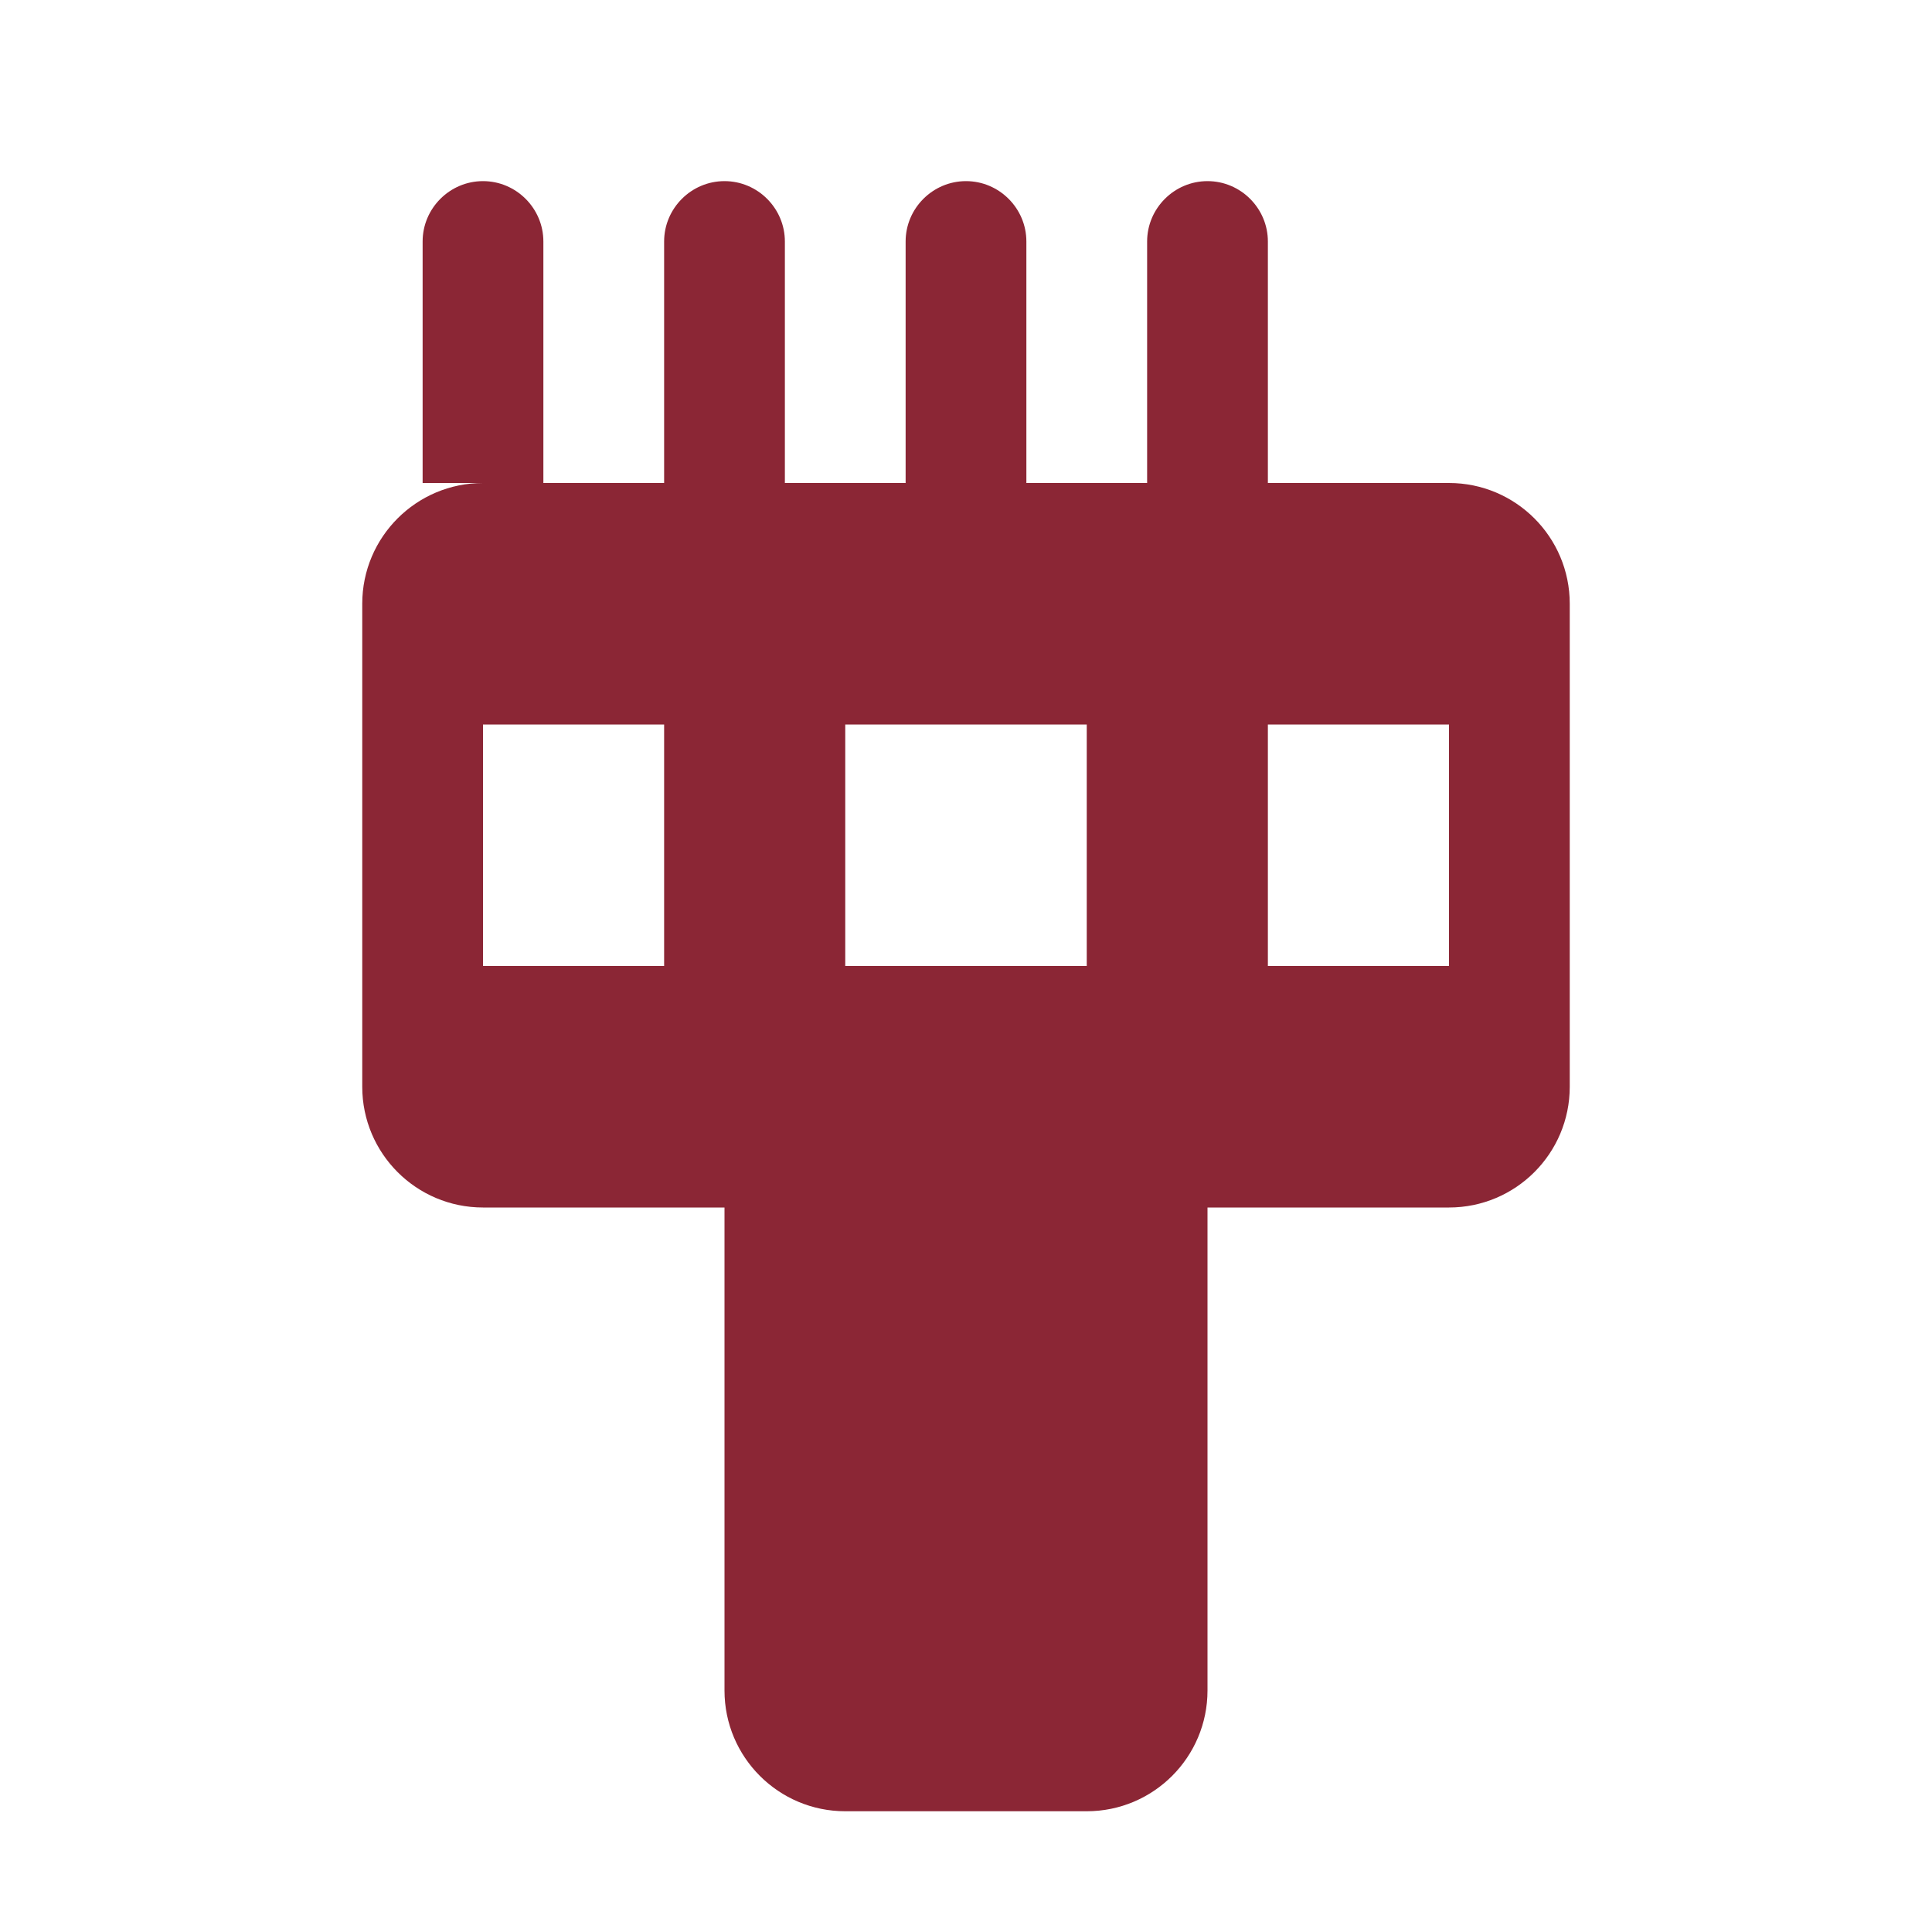 <svg xmlns="http://www.w3.org/2000/svg" viewBox="0 0 512 512" fill="#8B2635">
  <path d="M208 64c0-8.8-7.2-16-16-16s-16 7.2-16 16v64h32V64zm-64 0c0-8.8-7.2-16-16-16s-16 7.2-16 16v64h32V64zm128 0c0-8.8-7.2-16-16-16s-16 7.2-16 16v64h32V64zm64 0c0-8.8-7.2-16-16-16s-16 7.2-16 16v64h32V64zM96 160v128c0 17.67 14.33 32 32 32h64v128c0 17.67 14.33 32 32 32h64c17.67 0 32-14.33 32-32V320h64c17.67 0 32-14.33 32-32V160c0-17.67-14.33-32-32-32H128c-17.67 0-32 14.33-32 32zm288 96h-48v-64h48v64zm-256-64h48v64h-48v-64zm96 0h64v64h-64v-64z"/>
</svg>